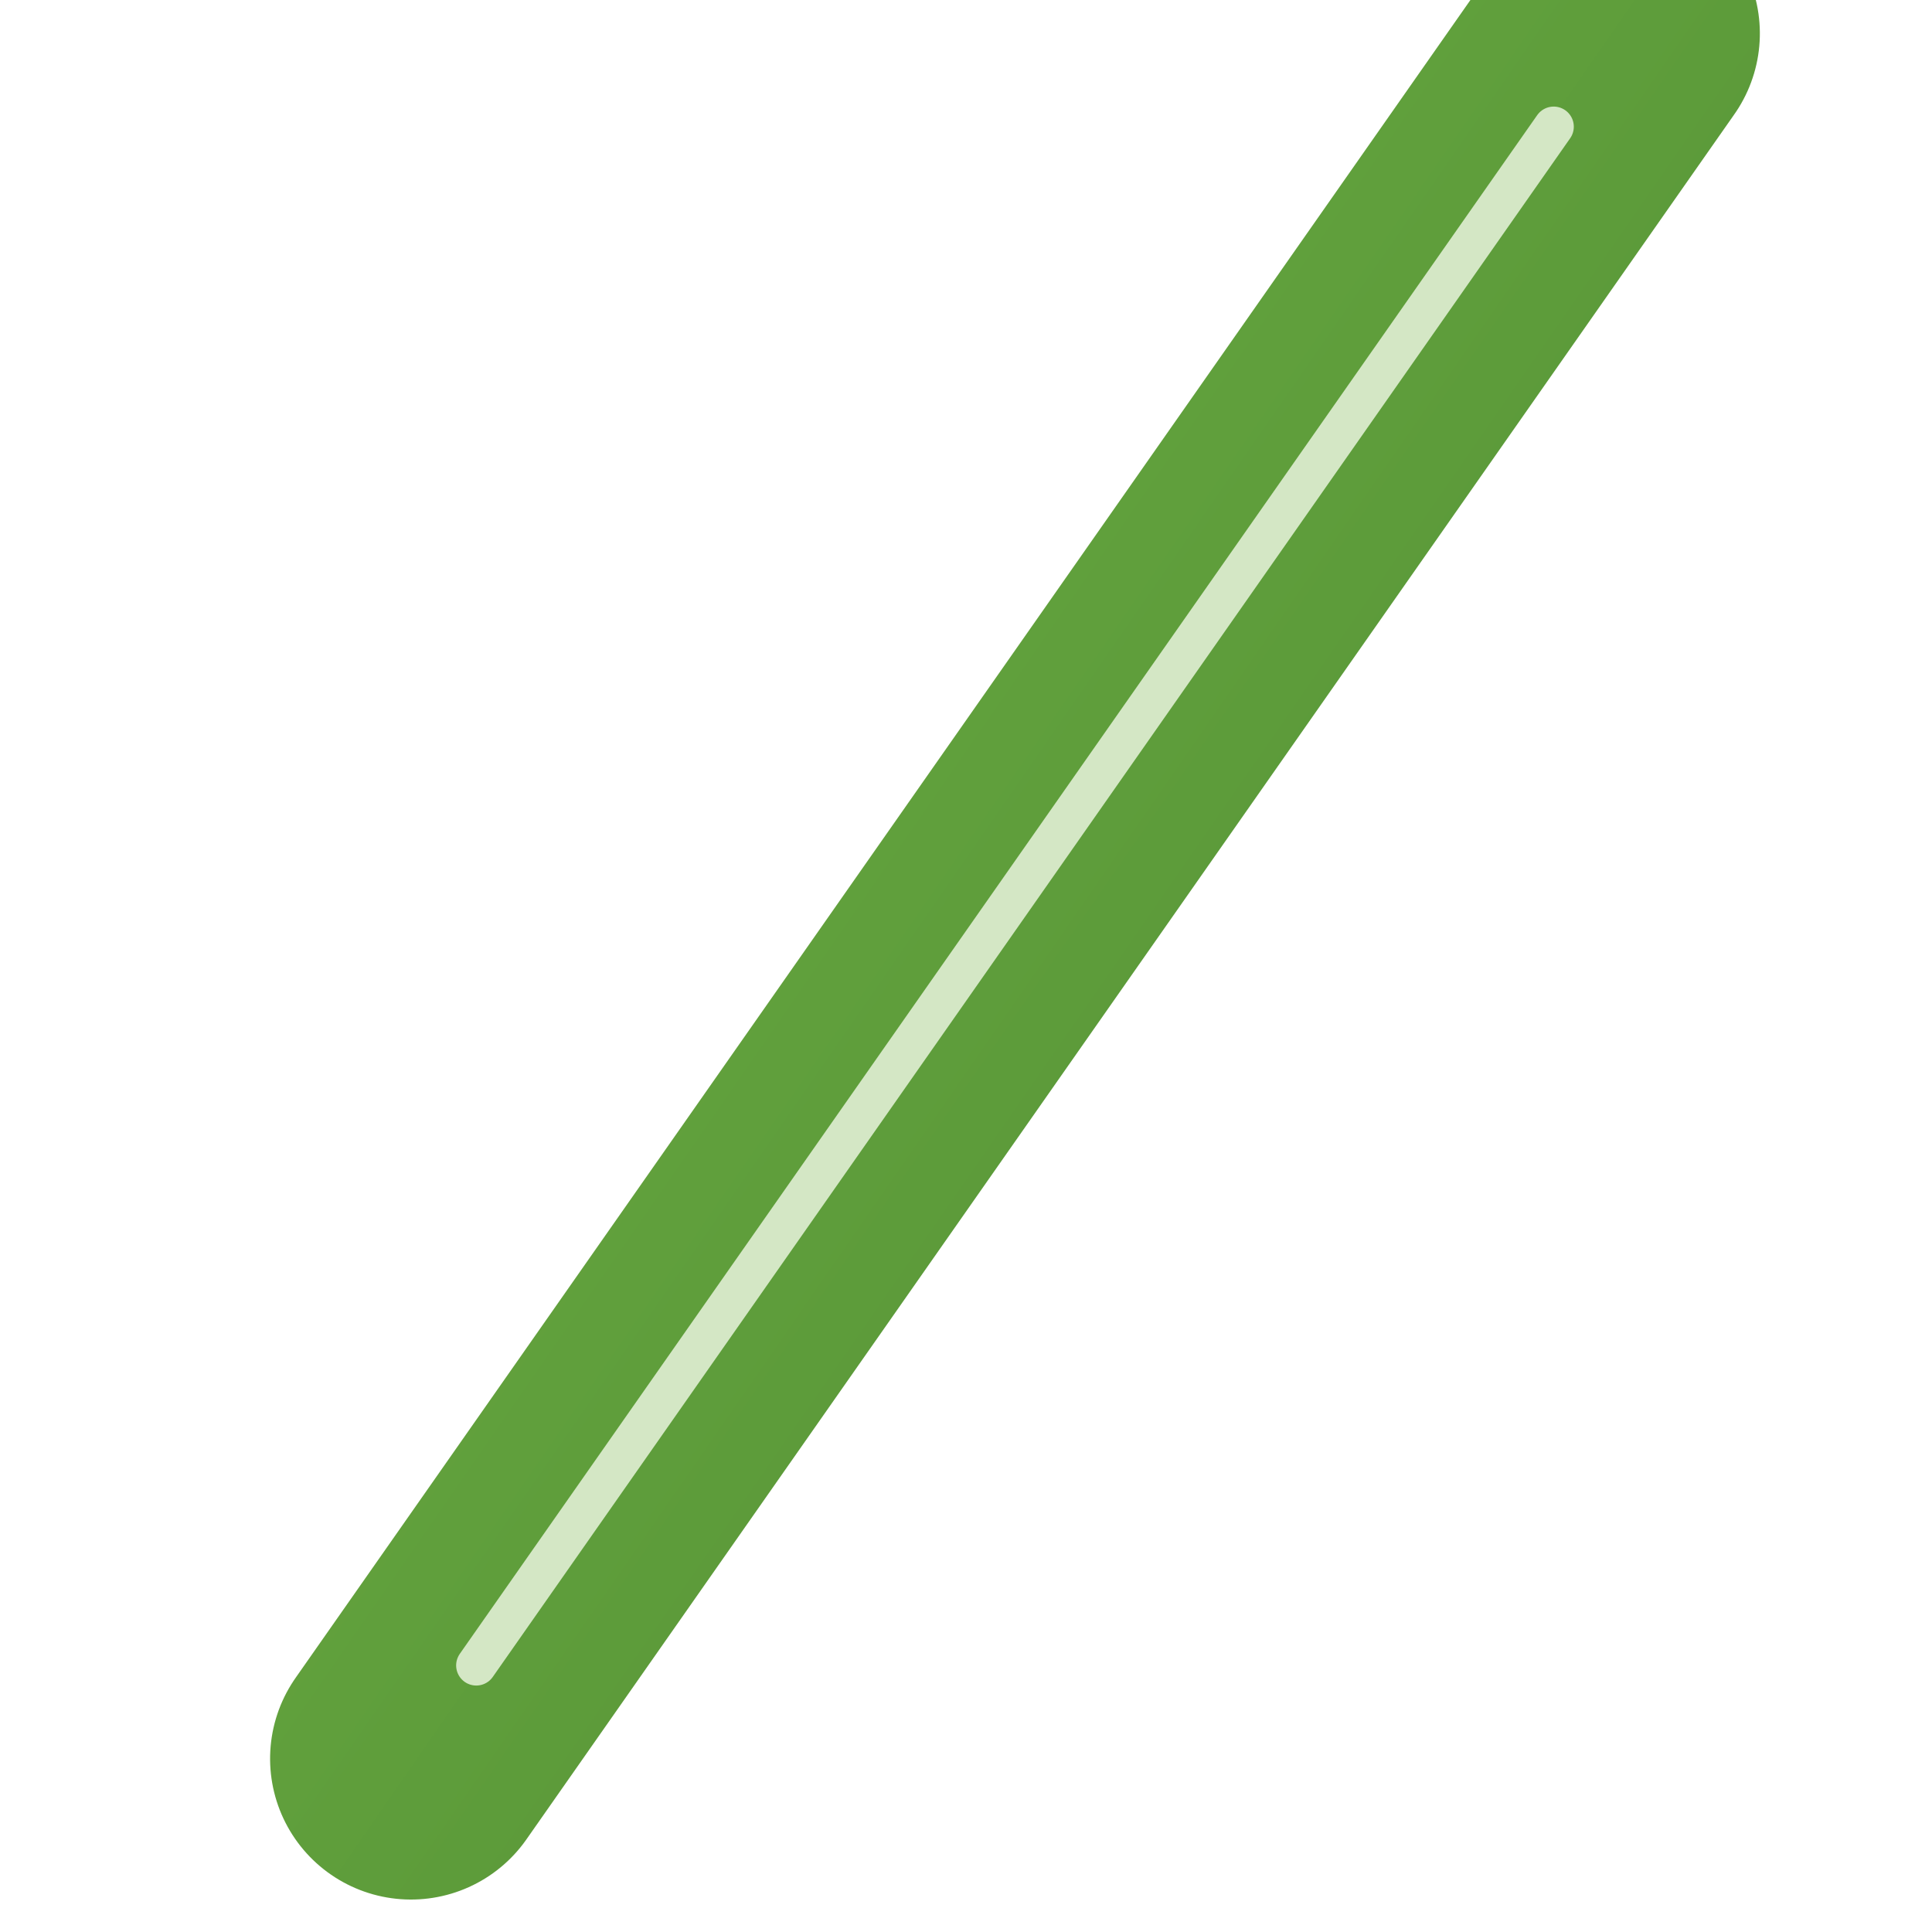 <svg
  xmlns="http://www.w3.org/2000/svg"
  width="192"
  height="192"
  viewBox="0 0 24 24"
  fill="none"
  stroke="currentColor"
  stroke-width="1.5"
  stroke-linecap="round"
  stroke-linejoin="round"
>
  <defs>
    <linearGradient id="leafGradient" x1="0%" y1="0%" x2="100%" y2="100%">
      <stop offset="0%" stop-color="#6EAF45" />
      <stop offset="100%" stop-color="#4F8C31" />
    </linearGradient>
  </defs>
  <path d="M3.5 20.5 C10 14, 16 8, 22 2" stroke="url(#leafGradient)" stroke-width="3.5" fill="none" transform="rotate(-10 12 12)"/>
  <path d="M4.5 19.5 C10 14, 16 8, 21 3" stroke="#D4E7C5" stroke-width="0.5" fill="none" transform="rotate(-10 12 12)"/>
</svg>